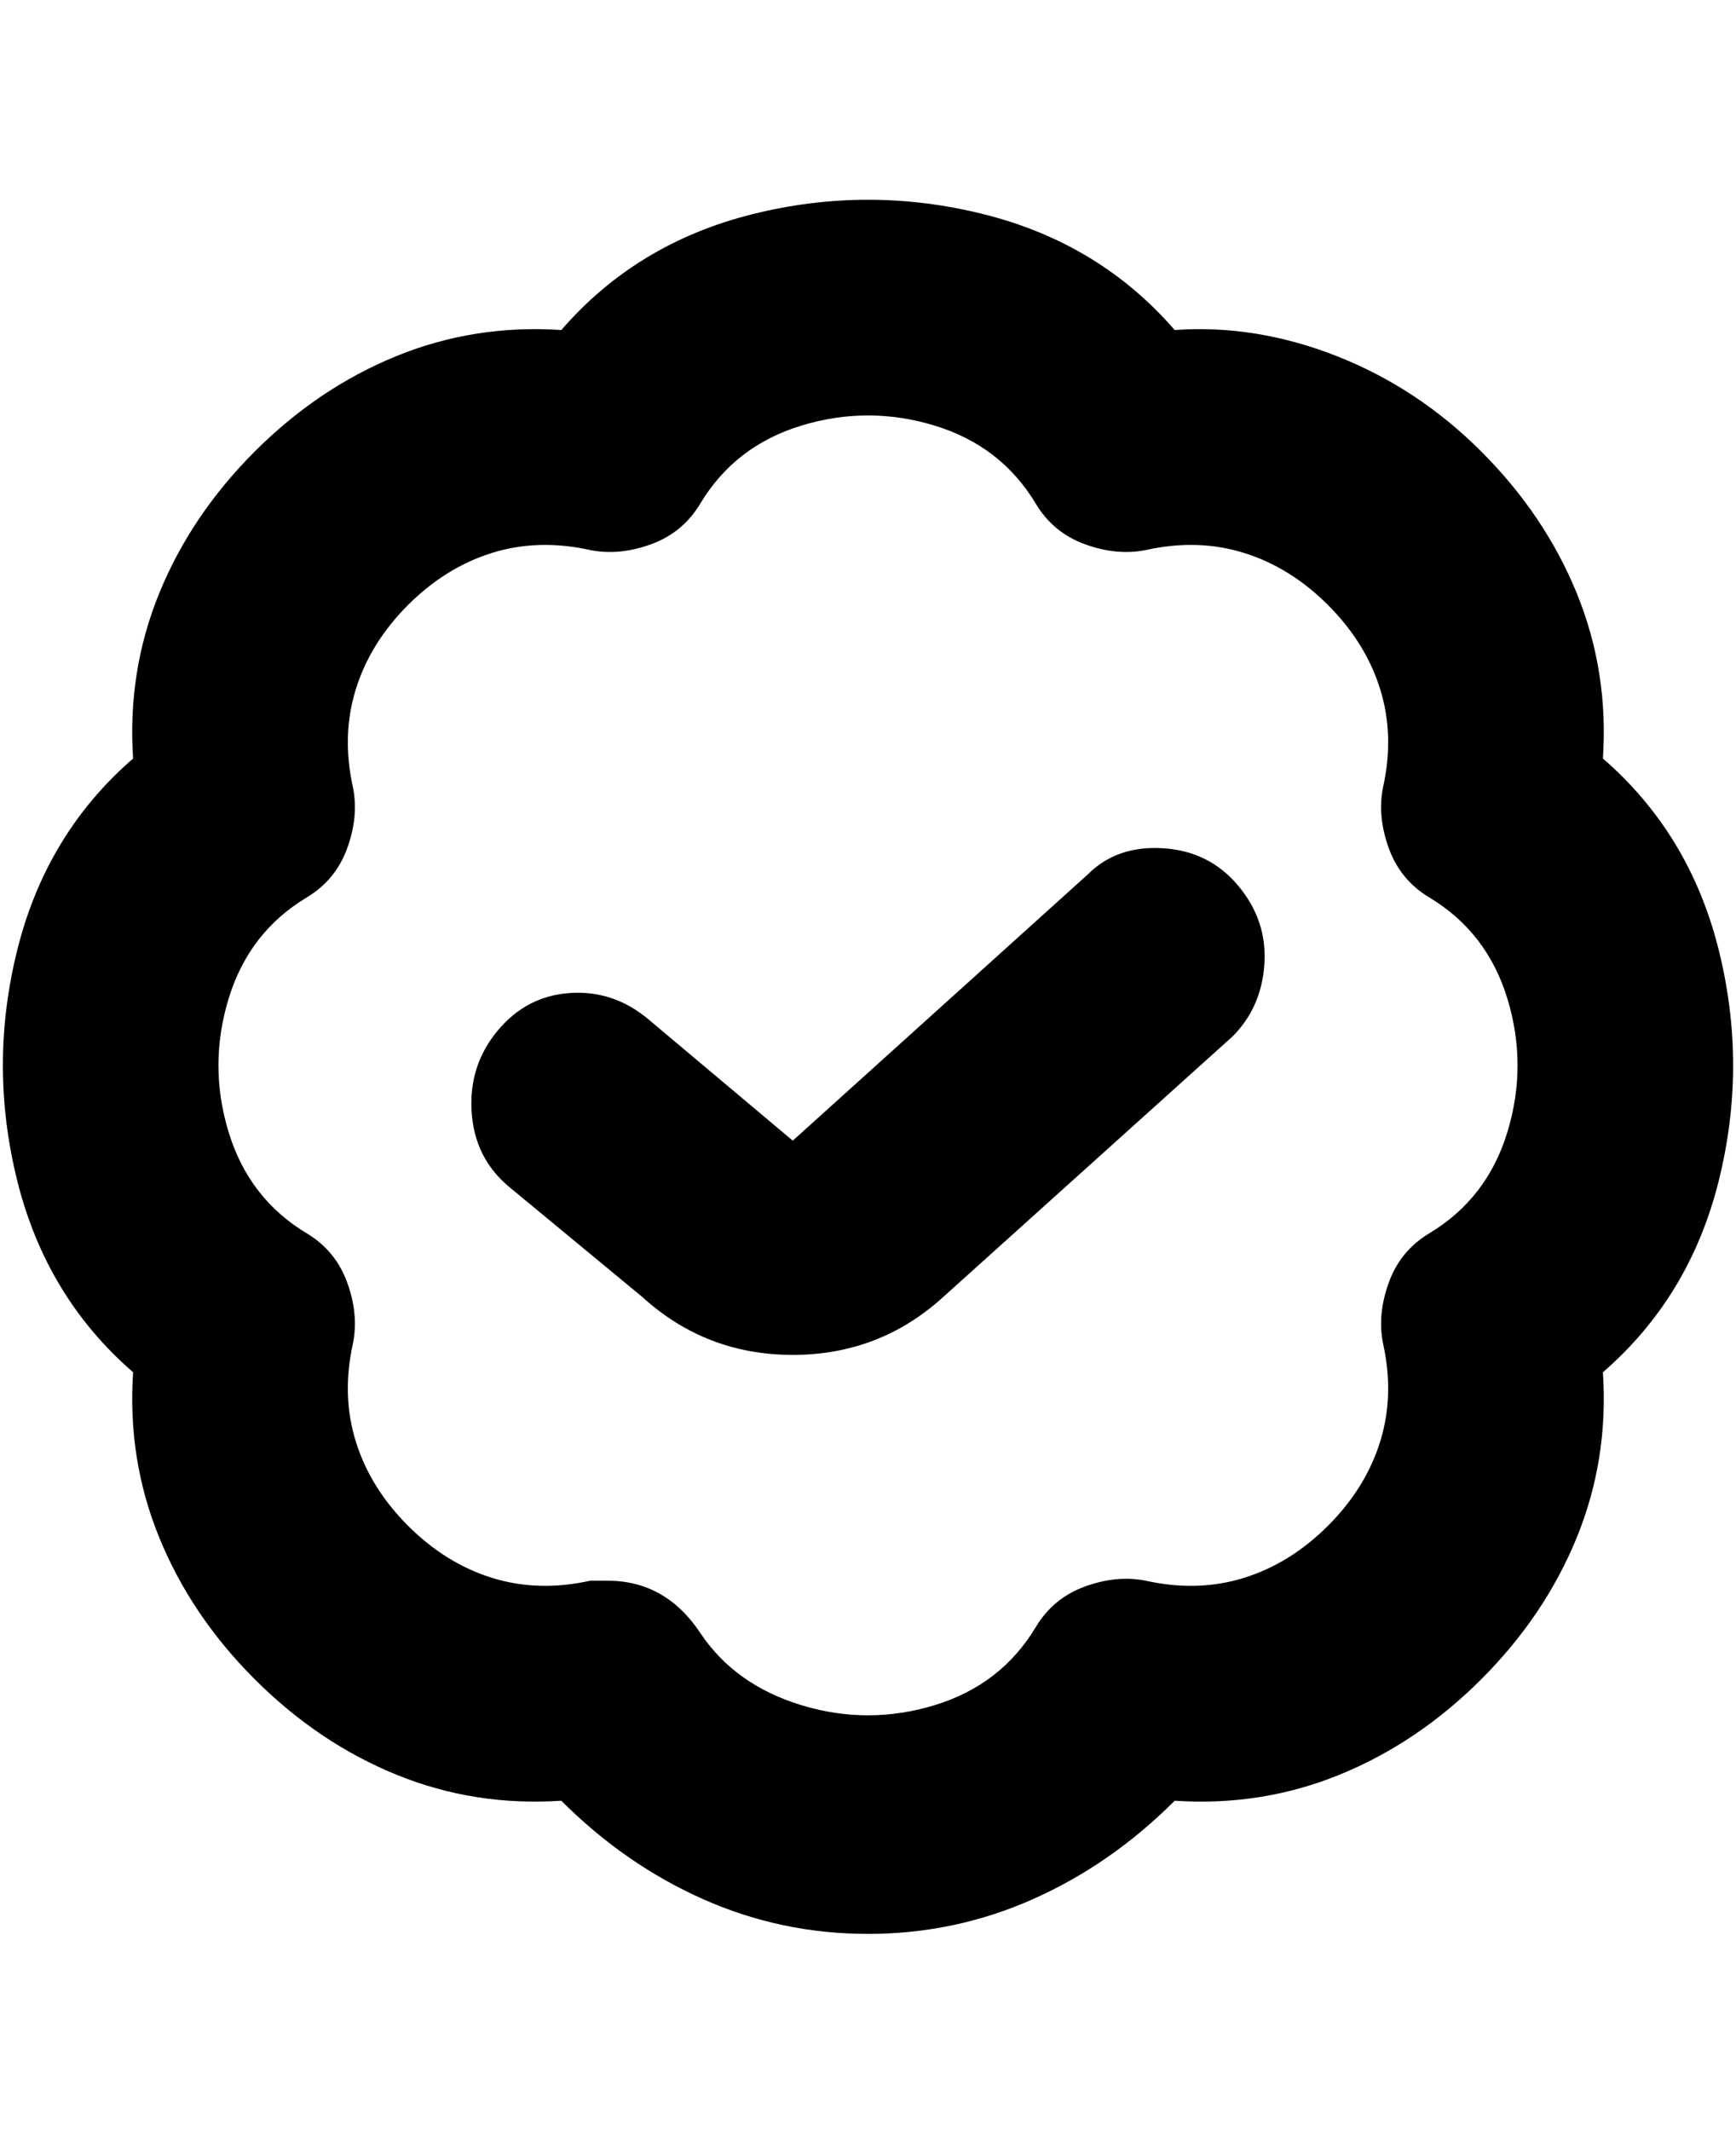 <svg viewBox="0 0 300 368" xmlns="http://www.w3.org/2000/svg"><path d="M150 334q-15 0-28.5-6T97 311q-15 1-28.5-4.5T44 290q-11-11-16.5-24.5T23 237Q8 224 3 204t0-40q5-20 20-33-1-15 4.5-28.5T44 78q11-11 24.5-16.5T97 57q13-15 33-20t40 0q20 5 33 20 14-1 28 4.5T256 78q11 11 16.5 24.5T277 131q15 13 20 33t0 40q-5 20-20 33 1 15-4.5 28.5T256 290q-11 11-24.5 16.5T203 311q-11 11-24.5 17t-28.5 6zm-45-61q10 0 16 9t17.5 12.5q11.5 3.5 23 0T179 281q3-5 8.5-7t10.5-1q9 2 17-.5t14.5-9q6.5-6.5 9-14.5t.5-17q-1-5 1-10.5t7-8.5q10-6 13.5-17.5t0-23Q257 161 247 155q-5-3-7-8.5t-1-10.5q2-9-.5-17t-9-14.5q-6.5-6.5-14.5-9t-17-.5q-5 1-10.5-1t-8.5-7q-6-10-17.5-13.5t-23 0Q127 77 121 87q-3 5-8.5 7T102 95q-9-2-17 .5t-14.5 9q-6.5 6.5-9 14.5t-.5 17q1 5-1 10.5t-7 8.5q-10 6-13.5 17.5t0 23Q43 207 53 213q5 3 7 8.5t1 10.5q-2 9 .5 17t9 14.5q6.5 6.5 14.5 9t17 .5h3zm58-49l50-45q5-5 5.5-12.5T214 153q-5-6-13-6.5t-13 4.5l-51 46-25-21q-6-5-13.5-4.5T86 178q-5 6-4.5 14t6.5 13l23 19q11 10 26 10t26-10z"/></svg>